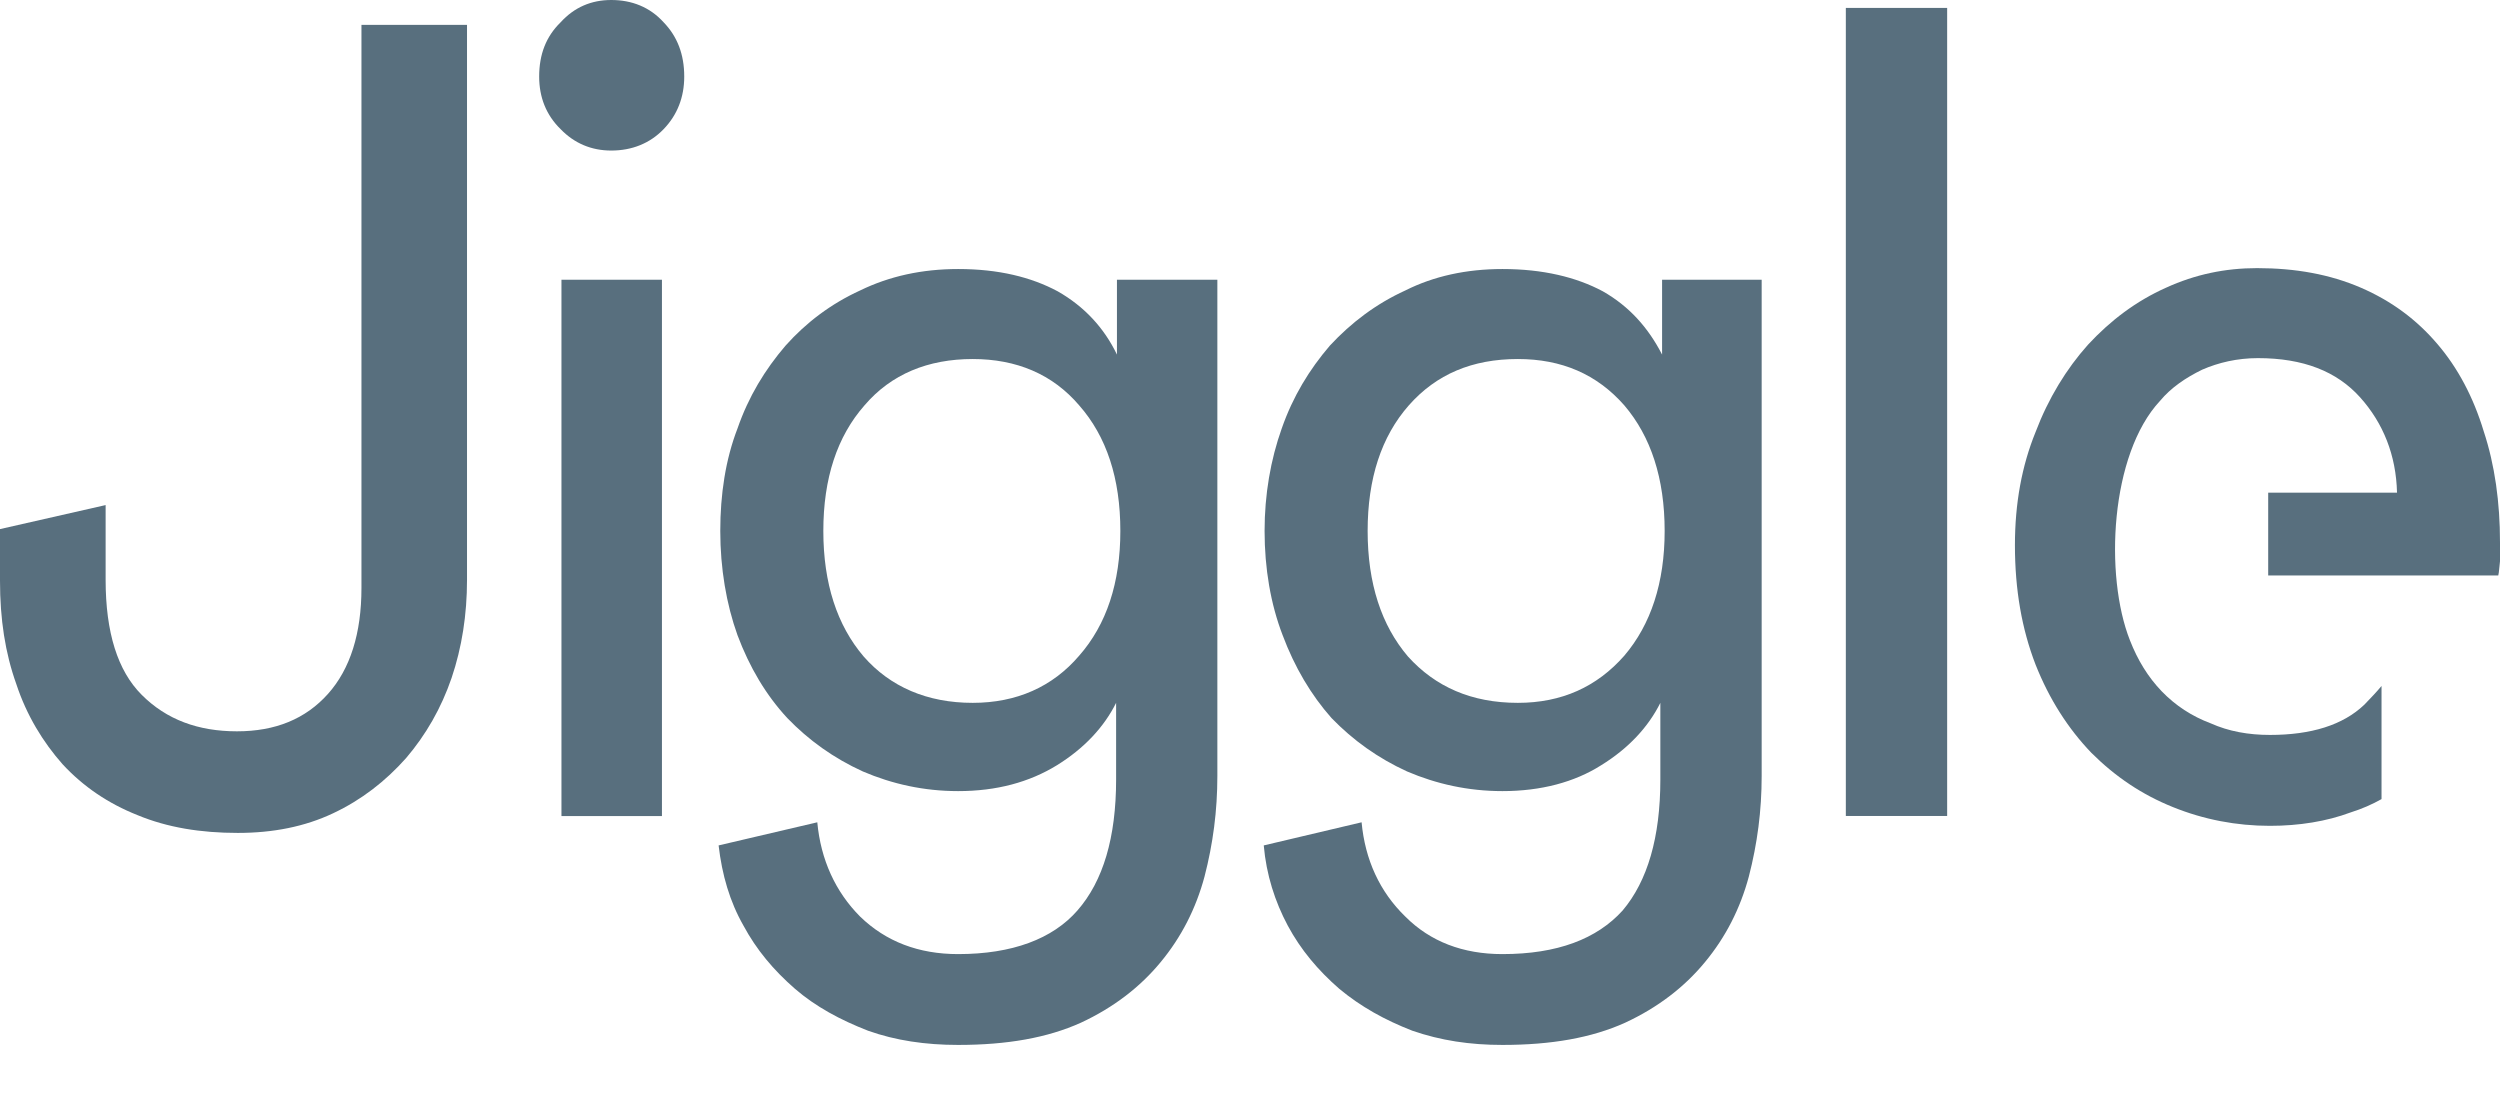 <svg width="36" height="16" viewBox="0 0 36 16" fill="none" xmlns="http://www.w3.org/2000/svg">
<path d="M34.517 7.094C34.504 6.555 34.319 6.093 33.985 5.721C33.651 5.349 33.169 5.157 32.514 5.157C32.217 5.157 31.945 5.221 31.71 5.324C31.475 5.439 31.265 5.58 31.104 5.773C30.387 6.542 30.301 8.287 30.672 9.223C30.783 9.506 30.931 9.749 31.129 9.955C31.327 10.16 31.562 10.314 31.834 10.416C32.093 10.532 32.378 10.583 32.687 10.583C33.28 10.583 33.738 10.442 34.047 10.147C34.133 10.057 34.22 9.968 34.294 9.878V11.507C34.158 11.584 34.01 11.648 33.849 11.699C33.503 11.828 33.107 11.892 32.687 11.892C32.205 11.892 31.735 11.802 31.29 11.622C30.845 11.443 30.462 11.186 30.115 10.84C29.782 10.493 29.51 10.07 29.312 9.57C29.114 9.057 29.015 8.492 29.015 7.851C29.015 7.248 29.114 6.709 29.312 6.222C29.497 5.734 29.757 5.311 30.066 4.965C30.387 4.618 30.758 4.336 31.191 4.143C31.611 3.951 32.044 3.861 32.501 3.861C33.058 3.861 33.552 3.951 33.997 4.143C34.442 4.336 34.801 4.605 35.097 4.952C35.394 5.298 35.617 5.721 35.765 6.209C35.926 6.696 36 7.235 36 7.812C36 7.915 36 8.005 36 8.082C35.988 8.172 35.988 8.236 35.975 8.287H32.662V7.094H34.517Z" fill="#586F7E"/>
<path d="M0 7.619L1.521 7.273V8.35C1.521 9.107 1.694 9.659 2.04 10.005C2.398 10.364 2.856 10.531 3.412 10.531C3.968 10.531 4.401 10.352 4.723 9.992C5.044 9.633 5.205 9.12 5.205 8.466V0.358H6.725V8.35C6.725 8.851 6.651 9.325 6.503 9.762C6.354 10.198 6.132 10.583 5.848 10.916C5.551 11.25 5.205 11.519 4.797 11.711C4.389 11.904 3.931 11.994 3.424 11.994C2.893 11.994 2.411 11.917 1.978 11.737C1.558 11.57 1.199 11.327 0.902 11.006C0.618 10.685 0.383 10.3 0.235 9.851C0.074 9.402 0 8.915 0 8.363V7.619Z" fill="#586F7E"/>
<path d="M8.085 11.751V4.028H9.532V11.751H8.085ZM7.764 1.103C7.764 0.783 7.863 0.526 8.073 0.321C8.271 0.103 8.518 0 8.802 0C9.099 0 9.359 0.103 9.556 0.321C9.754 0.526 9.853 0.783 9.853 1.103C9.853 1.398 9.754 1.655 9.556 1.86C9.359 2.065 9.099 2.168 8.802 2.168C8.518 2.168 8.271 2.065 8.073 1.86C7.863 1.655 7.764 1.398 7.764 1.103Z" fill="#586F7E"/>
<path d="M11.769 11.841C11.819 12.379 12.029 12.841 12.387 13.2C12.758 13.559 13.228 13.739 13.797 13.739C14.576 13.739 15.157 13.521 15.515 13.111C15.886 12.687 16.072 12.059 16.072 11.225V10.121C15.899 10.468 15.614 10.776 15.219 11.02C14.823 11.263 14.353 11.392 13.797 11.392C13.302 11.392 12.845 11.289 12.425 11.109C12.004 10.917 11.646 10.66 11.337 10.34C11.028 10.006 10.793 9.608 10.62 9.147C10.459 8.698 10.372 8.184 10.372 7.646C10.372 7.12 10.447 6.619 10.62 6.17C10.78 5.709 11.015 5.324 11.312 4.977C11.609 4.644 11.967 4.374 12.387 4.182C12.808 3.977 13.278 3.874 13.797 3.874C14.378 3.874 14.848 3.99 15.231 4.195C15.614 4.413 15.899 4.721 16.084 5.106V4.028H17.53V11.173C17.53 11.674 17.468 12.148 17.345 12.623C17.221 13.085 17.011 13.495 16.714 13.854C16.418 14.214 16.034 14.509 15.565 14.727C15.082 14.945 14.502 15.047 13.797 15.047C13.327 15.047 12.894 14.983 12.499 14.842C12.103 14.688 11.745 14.496 11.448 14.239C11.139 13.97 10.892 13.675 10.706 13.329C10.508 12.982 10.397 12.597 10.348 12.174L11.769 11.841ZM14.007 10.121C14.637 10.121 15.157 9.891 15.54 9.442C15.935 8.993 16.133 8.39 16.133 7.646C16.133 6.889 15.935 6.286 15.54 5.837C15.157 5.388 14.637 5.17 14.007 5.17C13.364 5.17 12.832 5.388 12.449 5.837C12.054 6.286 11.856 6.889 11.856 7.646C11.856 8.402 12.054 9.005 12.437 9.454C12.82 9.891 13.352 10.121 14.007 10.121Z" fill="#586F7E"/>
<path d="M19.607 11.841C19.657 12.379 19.867 12.841 20.238 13.2C20.596 13.559 21.066 13.739 21.635 13.739C22.426 13.739 22.995 13.521 23.366 13.111C23.724 12.687 23.909 12.059 23.909 11.225V10.121C23.736 10.468 23.452 10.776 23.056 11.02C22.673 11.263 22.191 11.392 21.635 11.392C21.14 11.392 20.683 11.289 20.262 11.109C19.842 10.917 19.484 10.66 19.174 10.34C18.878 10.006 18.643 9.608 18.47 9.147C18.297 8.698 18.21 8.184 18.21 7.646C18.21 7.12 18.297 6.619 18.457 6.17C18.618 5.709 18.853 5.324 19.15 4.977C19.459 4.644 19.817 4.374 20.238 4.182C20.646 3.977 21.116 3.874 21.635 3.874C22.216 3.874 22.698 3.99 23.081 4.195C23.464 4.413 23.736 4.721 23.934 5.106V4.028H25.368V11.173C25.368 11.674 25.306 12.148 25.183 12.623C25.059 13.085 24.849 13.495 24.552 13.854C24.256 14.214 23.872 14.509 23.402 14.727C22.92 14.945 22.339 15.047 21.635 15.047C21.165 15.047 20.745 14.983 20.337 14.842C19.941 14.688 19.595 14.496 19.286 14.239C18.977 13.97 18.73 13.675 18.544 13.329C18.359 12.982 18.235 12.597 18.198 12.174L19.607 11.841ZM21.857 10.121C22.488 10.121 22.995 9.891 23.39 9.442C23.773 8.993 23.971 8.39 23.971 7.646C23.971 6.889 23.773 6.286 23.39 5.837C22.995 5.388 22.488 5.17 21.857 5.17C21.202 5.17 20.683 5.388 20.287 5.837C19.892 6.286 19.694 6.889 19.694 7.646C19.694 8.402 19.892 9.005 20.275 9.454C20.67 9.891 21.19 10.121 21.857 10.121Z" fill="#586F7E"/>
<path d="M26.58 11.75V0.114H28.039V11.75H26.58Z" fill="#586F7E"/>
</svg>
